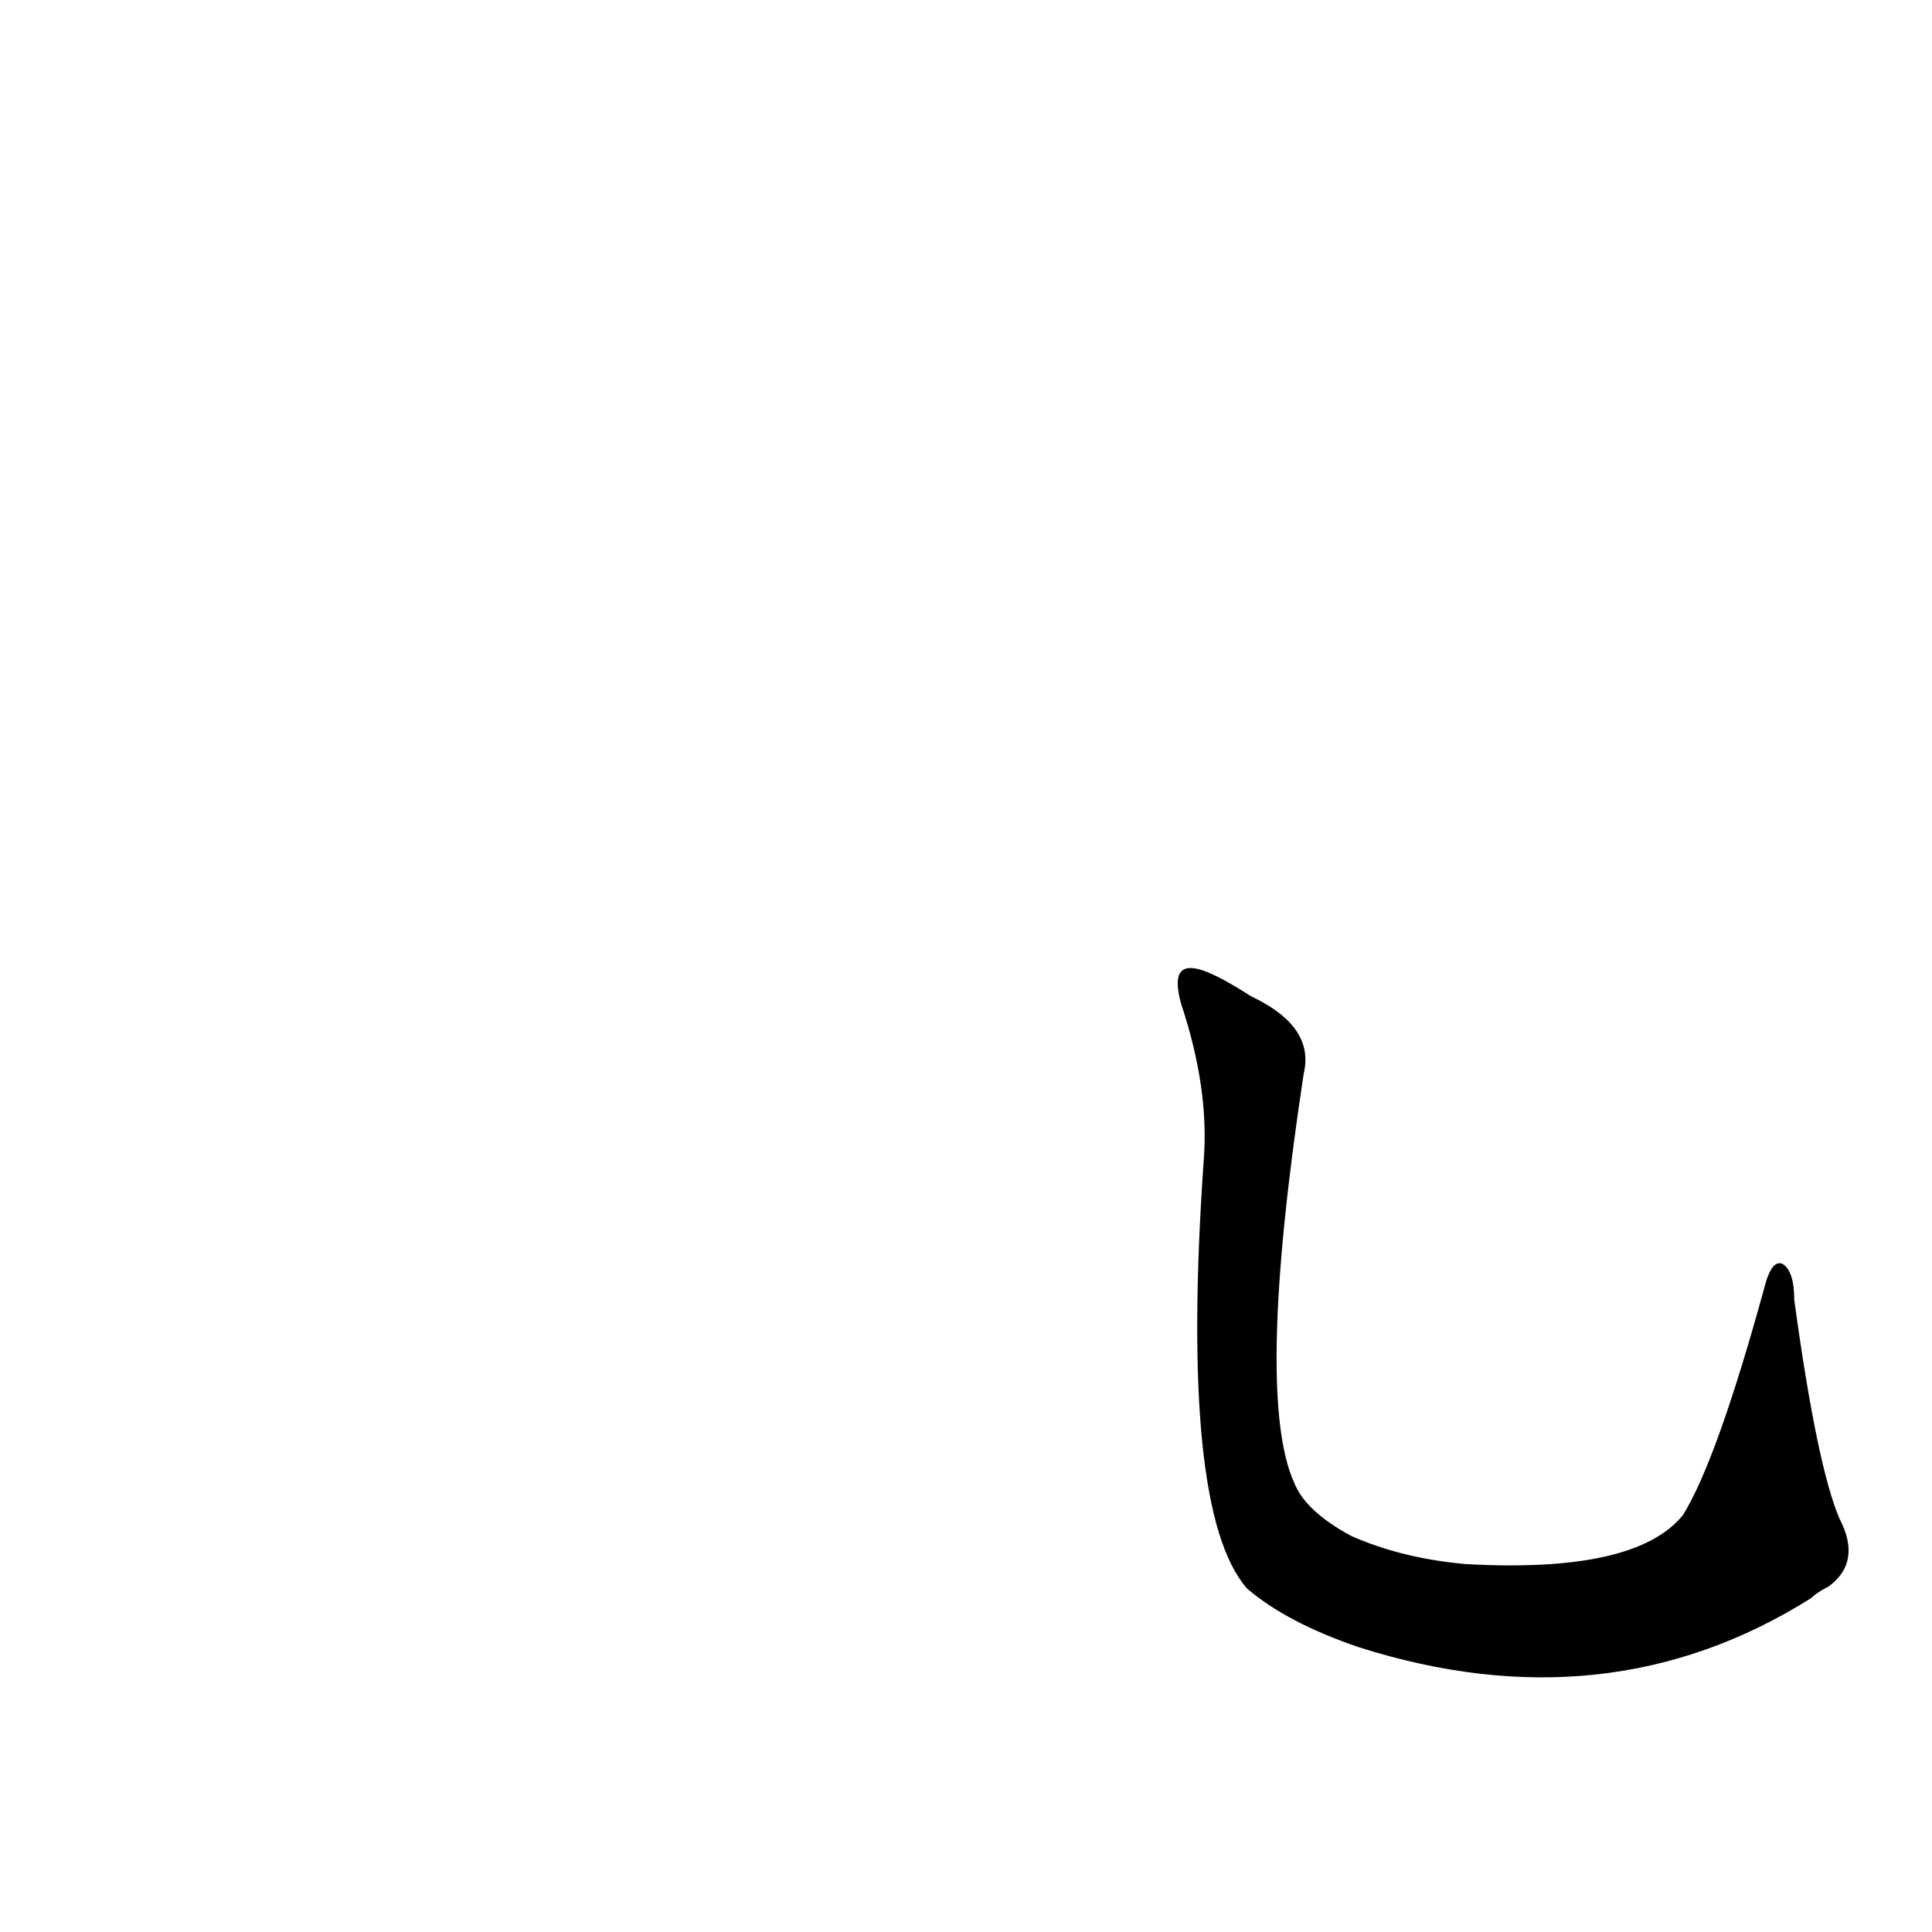 <?xml version='1.0' encoding='utf-8'?>
<svg xmlns="http://www.w3.org/2000/svg" version="1.1" viewBox="0 0 1024 1024"><g transform="scale(1, -1) translate(0, -900)"><path d="M 626 368 Q 641 323 638 285 Q 625 99 661 58 Q 682 40 720 27 Q 852 -15 960 53 Q 963 56 969 59 Q 987 72 975 95 Q 963 123 951 211 Q 951 226 945 230 Q 939 233 935 217 Q 910 126 892 97 Q 867 66 777 71 Q 743 74 716 86 Q 692 99 686 114 Q 665 160 691 331 Q 697 356 663 372 C 638 388 618 397 626 368 Z" fill="black" /></g></svg>